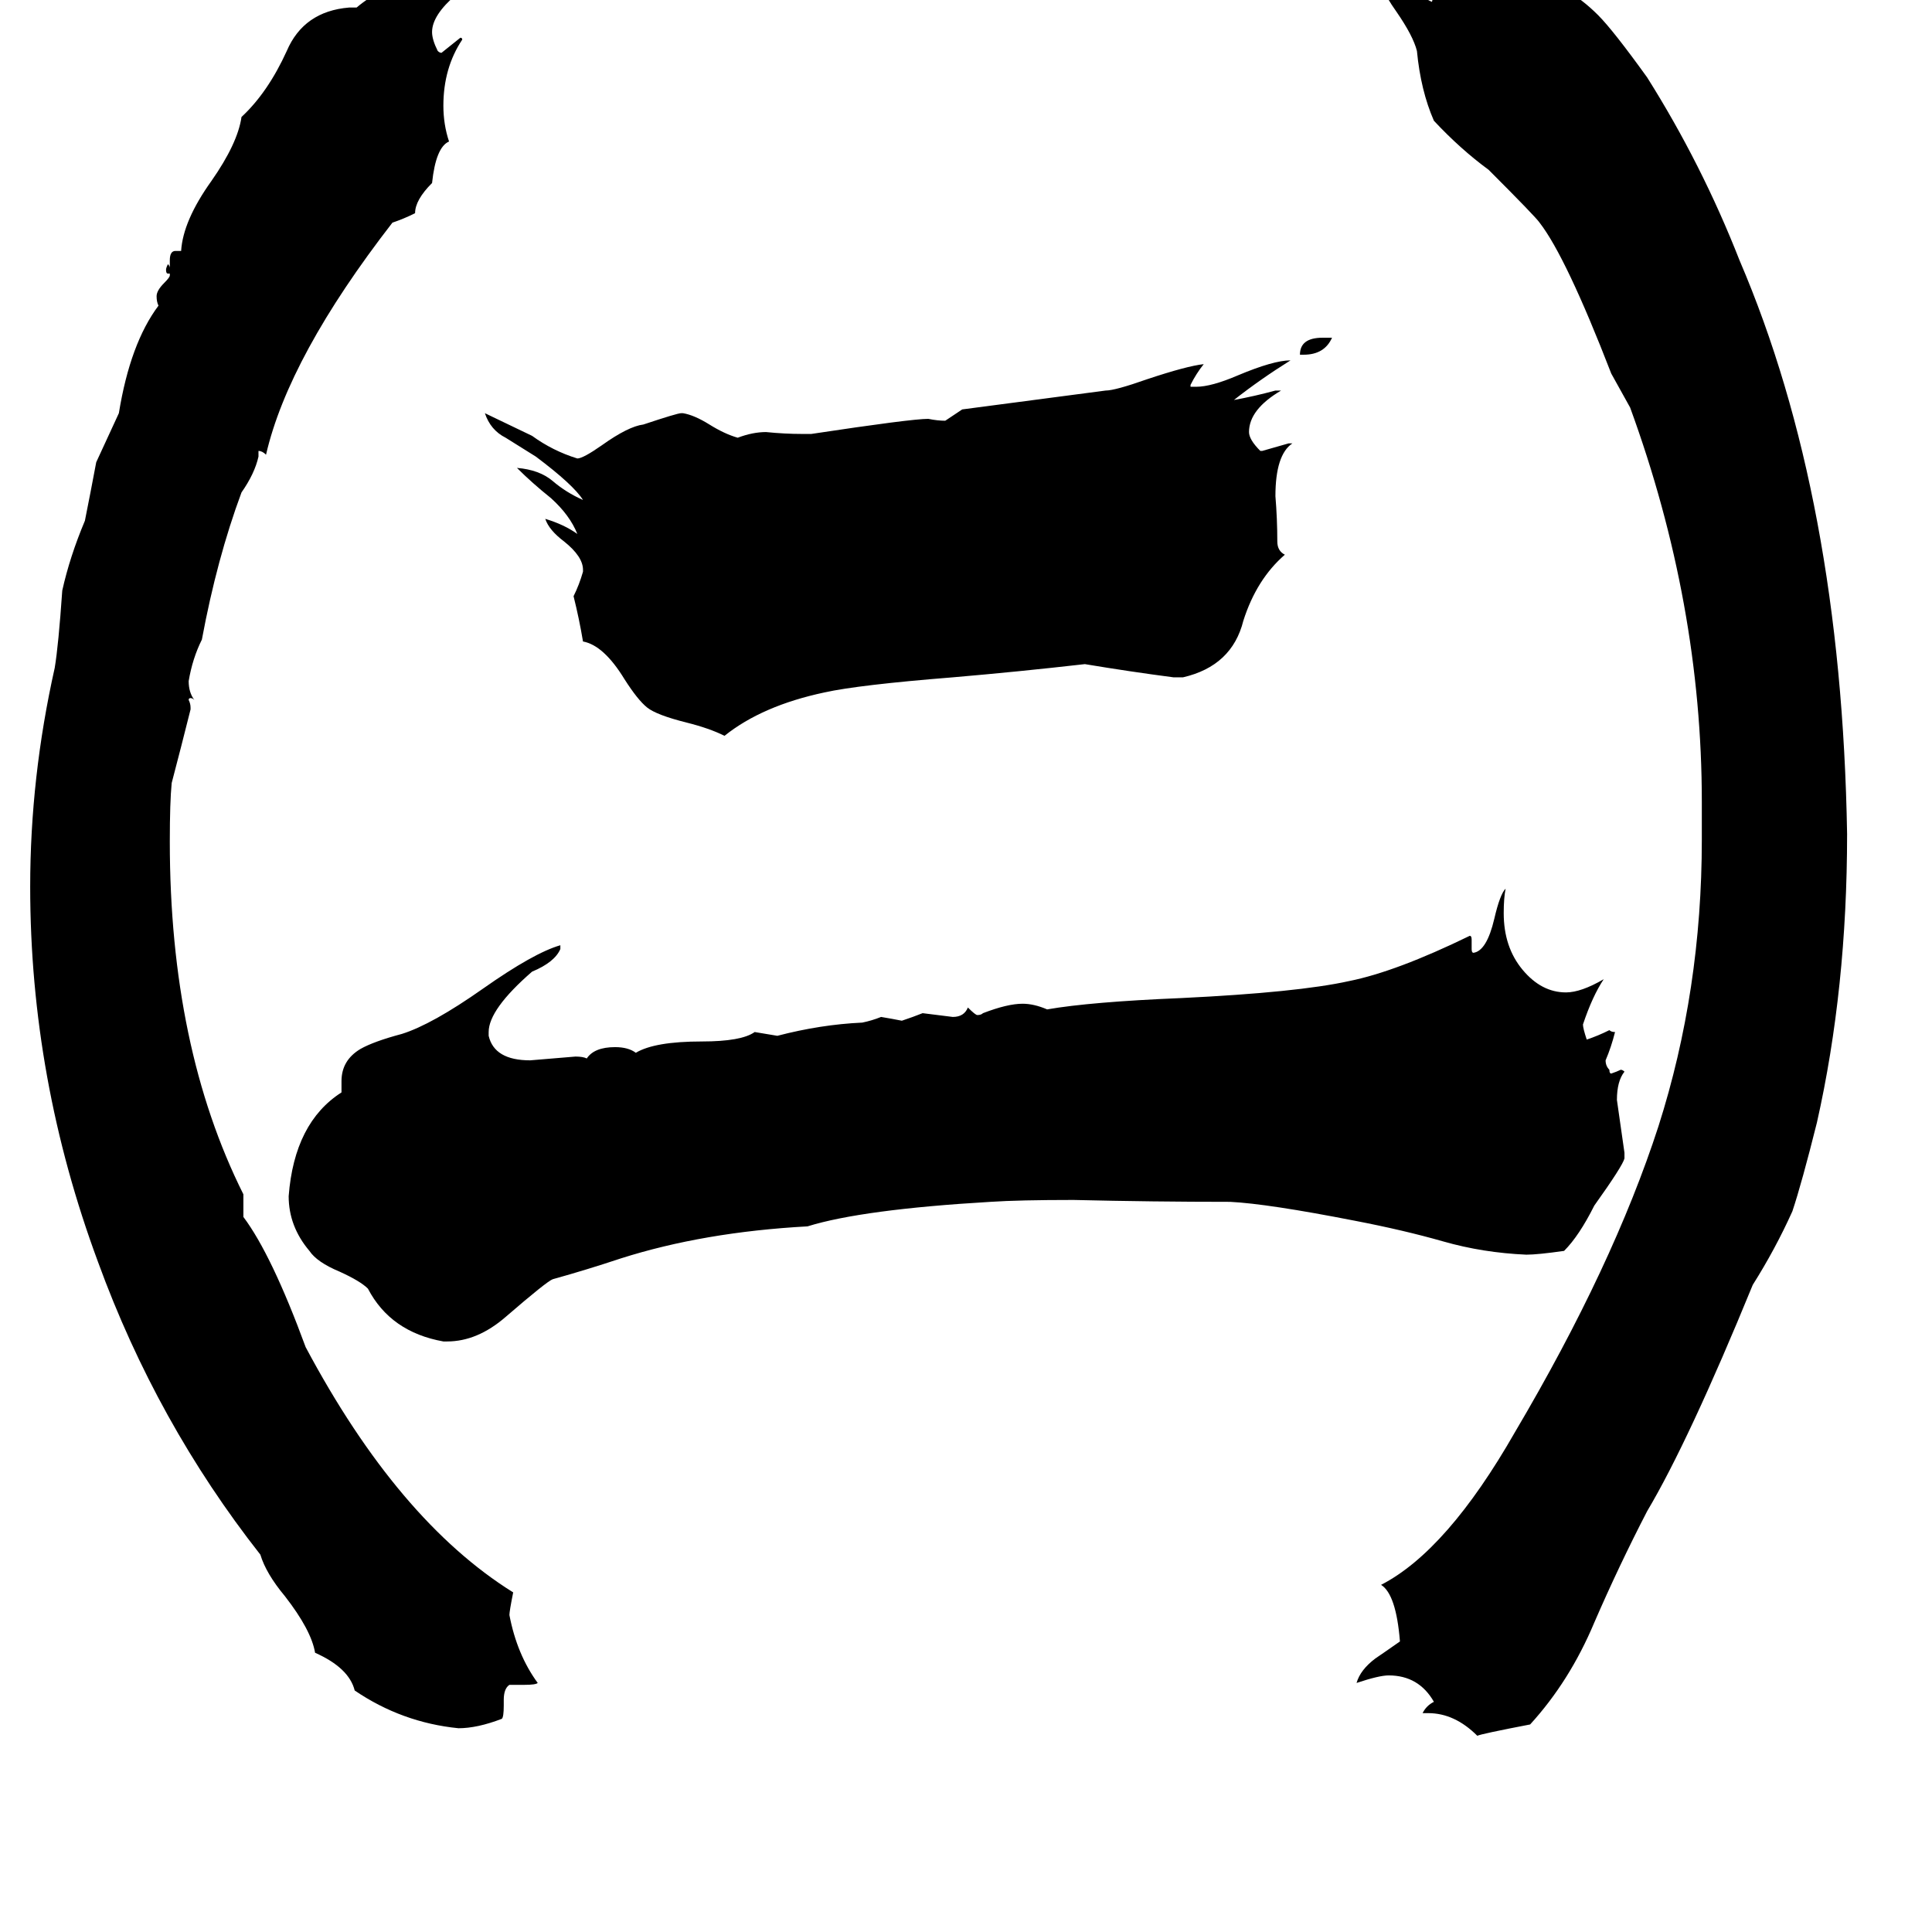 <svg xmlns="http://www.w3.org/2000/svg" viewBox="0 -800 1024 1024">
	<path fill="#000000" d="M861 -189V-186Q860 -182 845 -161Q837 -145 829 -137Q815 -135 809 -135Q786 -136 765 -142Q744 -148 718 -153Q672 -162 652 -163Q611 -163 569 -164Q540 -164 525 -163Q457 -159 428 -150Q373 -147 329 -133Q311 -127 293 -122Q290 -121 268 -102Q253 -89 237 -89H235Q207 -94 195 -117Q191 -121 180 -126Q168 -131 164 -137Q153 -150 153 -166Q156 -205 181 -221V-227Q181 -238 191 -244Q198 -248 213 -252Q229 -257 256 -276Q283 -295 297 -299V-297Q294 -290 282 -285Q259 -265 259 -253V-251Q262 -238 281 -238Q293 -239 305 -240Q309 -240 311 -239Q315 -245 326 -245Q333 -245 337 -242Q347 -248 372 -248Q393 -248 400 -253Q406 -252 412 -251Q435 -257 457 -258Q462 -259 467 -261Q473 -260 478 -259Q484 -261 489 -263Q497 -262 505 -261Q511 -261 513 -266Q517 -262 518 -262Q520 -262 521 -263Q534 -268 542 -268Q548 -268 555 -265Q578 -269 626 -271Q688 -274 715 -280Q740 -285 779 -304Q780 -304 780 -302V-297Q780 -295 781 -295Q788 -296 792 -313Q795 -326 798 -329Q797 -324 797 -316Q797 -298 807 -286Q817 -274 830 -274Q838 -274 850 -281Q844 -272 839 -257Q839 -255 841 -249Q847 -251 853 -254Q854 -253 856 -253Q854 -245 851 -238Q851 -235 853 -233Q853 -231 854 -231Q857 -232 859 -233Q860 -233 861 -232Q857 -227 857 -217Q859 -203 861 -189ZM757 108H754Q756 104 760 102Q752 88 736 88Q731 88 719 92Q721 85 729 79Q732 77 742 70Q740 45 732 40Q767 22 803 -41Q855 -129 879 -203Q902 -275 902 -355V-375Q902 -480 864 -584Q859 -593 854 -602Q830 -664 816 -682Q814 -685 789 -710Q774 -721 760 -736Q753 -752 751 -773Q749 -781 740 -794Q730 -808 729 -819Q737 -818 747 -808Q754 -801 759 -799Q759 -800 760 -801Q760 -803 755 -808Q750 -812 750 -816Q750 -818 751 -819H753Q759 -819 766 -813Q772 -808 778 -808H781Q782 -809 783 -810Q781 -812 778 -815Q779 -816 780 -817H781Q785 -817 789 -812Q792 -809 796 -808Q803 -809 810 -811H812Q830 -809 847 -792Q855 -784 873 -759Q902 -713 922 -662Q976 -536 979 -358Q979 -276 963 -205Q955 -173 950 -158Q941 -138 929 -119Q895 -36 873 1Q858 30 845 60Q832 91 811 114Q785 119 783 120Q771 108 757 108ZM278 93H270Q267 95 267 101V104Q267 110 266 111Q253 116 243 116Q213 113 188 96Q185 84 167 76Q165 64 151 46Q141 34 138 24Q83 -46 52 -131Q16 -228 16 -330Q16 -388 29 -446Q31 -458 33 -487Q37 -505 45 -524Q48 -539 51 -555Q57 -568 63 -581Q69 -618 84 -638Q83 -640 83 -643Q83 -646 87 -650Q90 -653 90 -654V-655H89Q88 -655 88 -657Q88 -658 89 -660Q90 -659 90 -658V-662Q90 -667 93 -667H96Q97 -683 112 -704Q126 -724 128 -738Q142 -751 152 -773Q161 -794 185 -796H189Q202 -807 223 -813Q223 -811 220 -802Q228 -805 234 -809Q240 -814 251 -814Q250 -810 242 -803Q229 -792 229 -783Q229 -779 232 -773Q233 -772 234 -772Q239 -776 244 -780Q245 -780 245 -779Q235 -764 235 -744Q235 -734 238 -725Q231 -722 229 -703Q220 -694 220 -687Q214 -684 208 -682Q153 -611 141 -559Q139 -561 137 -561V-558Q135 -549 128 -539Q115 -504 107 -461Q102 -451 100 -439Q100 -433 103 -429Q102 -430 101 -430Q100 -430 100 -429Q101 -427 101 -425V-424Q96 -404 91 -385Q90 -375 90 -354Q90 -245 129 -167V-155Q144 -135 162 -86Q211 6 272 44Q270 54 270 56Q274 77 285 92Q284 93 278 93ZM627 -441H622Q599 -444 575 -448Q540 -444 505 -441Q455 -437 437 -433Q404 -426 384 -410Q376 -414 364 -417Q348 -421 343 -425Q338 -429 331 -440Q320 -458 309 -460Q307 -472 304 -484Q307 -490 309 -497V-498Q309 -505 299 -513Q291 -519 289 -525Q299 -522 306 -517Q302 -527 292 -536Q282 -544 274 -552Q286 -551 293 -545Q300 -539 309 -535Q304 -543 284 -558Q276 -563 268 -568Q260 -572 257 -581L282 -569Q293 -561 306 -557Q309 -557 319 -564Q333 -574 341 -575Q359 -581 361 -581H362Q368 -580 376 -575Q384 -570 391 -568Q399 -571 406 -571Q416 -570 425 -570H430Q483 -578 492 -578Q497 -577 501 -577L510 -583Q548 -588 586 -593Q591 -593 608 -599Q629 -606 638 -607Q634 -602 631 -596V-595H634Q642 -595 656 -601Q675 -609 684 -609Q668 -599 654 -588Q665 -590 676 -593H679Q662 -583 662 -571Q662 -567 668 -561H669Q676 -563 683 -565H685Q676 -559 676 -537Q677 -525 677 -513Q677 -508 681 -506Q666 -493 659 -471Q653 -447 627 -441ZM691 -612H689Q689 -621 701 -621H706Q702 -612 691 -612Z"/>
</svg>